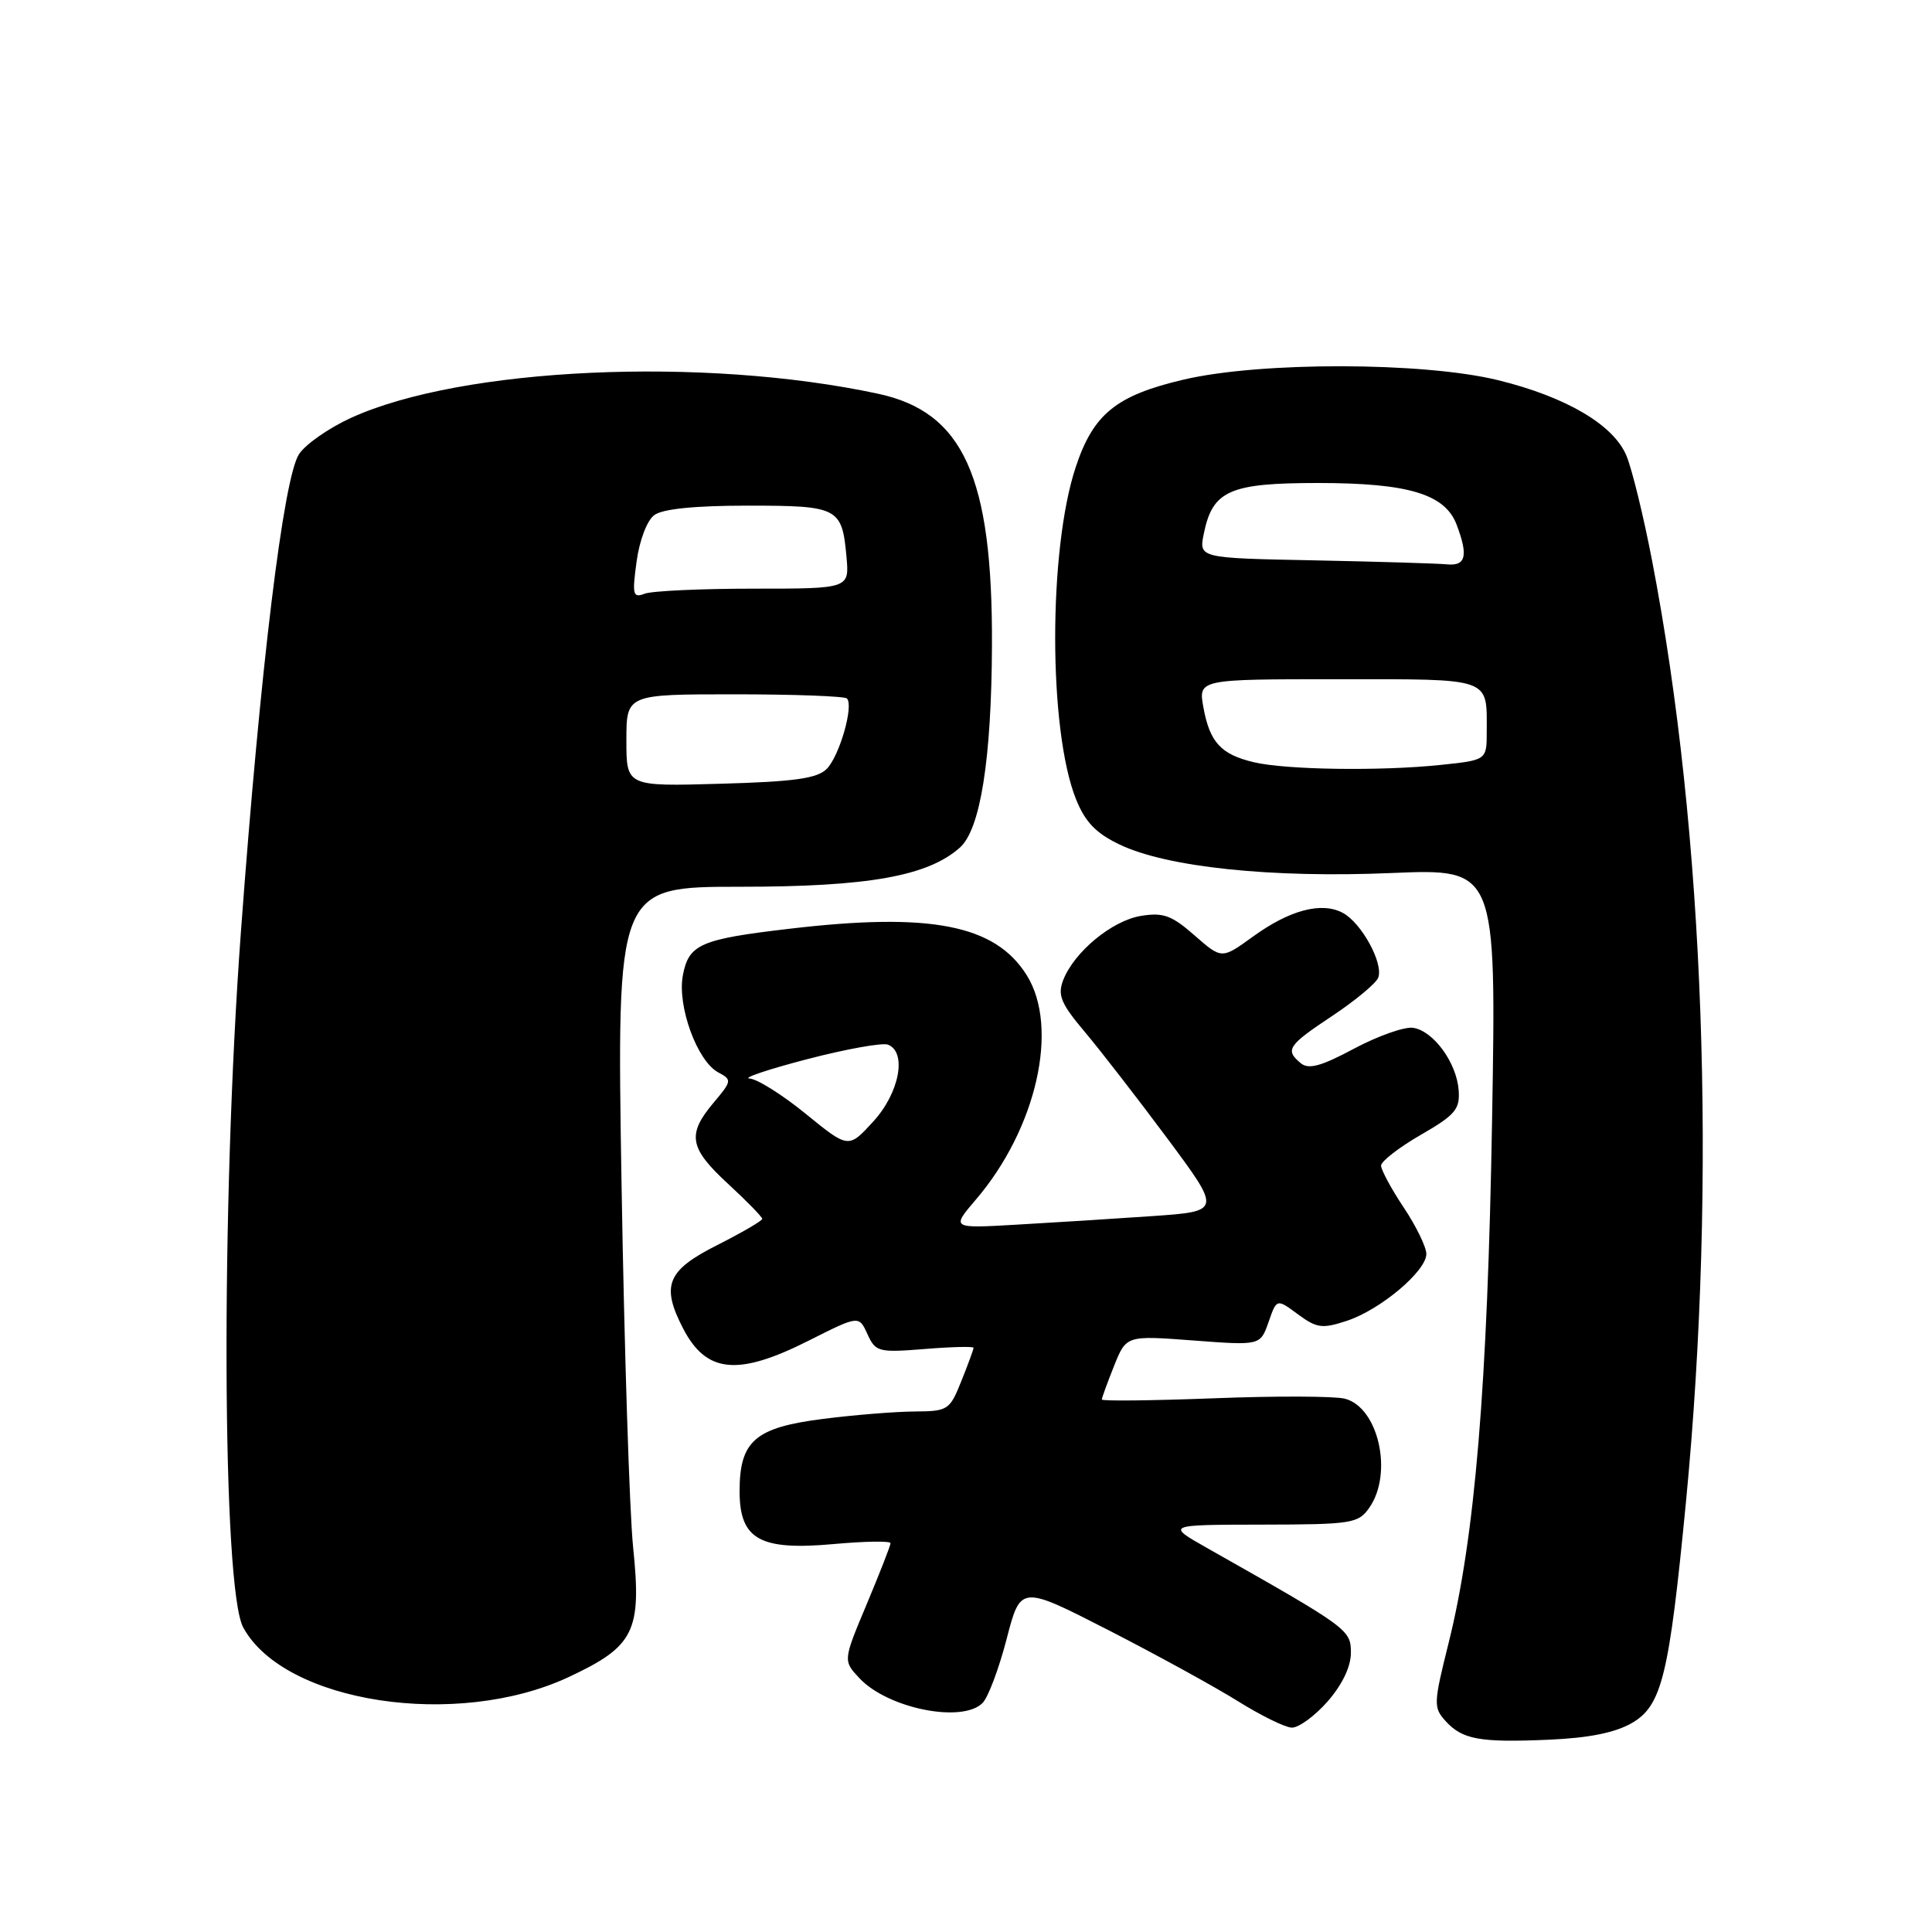<?xml version="1.0" encoding="UTF-8" standalone="no"?>
<!DOCTYPE svg PUBLIC "-//W3C//DTD SVG 1.1//EN" "http://www.w3.org/Graphics/SVG/1.1/DTD/svg11.dtd" >
<svg xmlns="http://www.w3.org/2000/svg" xmlns:xlink="http://www.w3.org/1999/xlink" version="1.1" viewBox="0 0 256 256">
 <g >
 <path fill="currentColor"
d=" M 216.25 228.30 C 220.21 225.99 221.17 222.05 223.40 199.00 C 227.52 156.32 225.86 110.29 218.90 74.24 C 217.77 68.36 216.24 62.13 215.51 60.38 C 213.80 56.28 207.50 52.58 198.48 50.37 C 188.57 47.95 167.01 47.91 156.84 50.30 C 147.91 52.39 144.87 54.85 142.54 61.89 C 138.90 72.85 138.91 96.74 142.57 105.88 C 143.78 108.91 145.21 110.40 148.34 111.90 C 154.61 114.91 168.44 116.36 184.39 115.68 C 198.27 115.10 198.27 115.10 197.71 148.30 C 197.11 183.65 195.44 203.79 191.92 217.82 C 189.96 225.66 189.93 226.27 191.52 228.02 C 193.76 230.50 196.04 230.92 205.25 230.52 C 210.55 230.29 214.02 229.59 216.25 228.30 Z  M 175.90 225.47 C 177.85 223.24 179.00 220.85 179.00 219.01 C 179.00 215.94 178.74 215.75 160.00 205.15 C 154.50 202.04 154.50 202.04 167.19 202.02 C 179.16 202.00 179.98 201.87 181.44 199.78 C 184.63 195.22 182.65 186.45 178.18 185.33 C 176.82 184.99 169.02 184.96 160.85 185.28 C 152.68 185.59 146.00 185.67 146.00 185.44 C 146.00 185.22 146.73 183.22 147.62 180.99 C 149.24 176.95 149.24 176.95 158.12 177.62 C 167.00 178.29 167.00 178.29 168.09 175.18 C 169.17 172.07 169.17 172.07 171.98 174.15 C 174.49 176.00 175.20 176.09 178.48 175.01 C 182.93 173.54 189.00 168.42 189.00 166.15 C 188.99 165.24 187.65 162.47 186.00 160.00 C 184.35 157.53 183.01 155.03 183.00 154.45 C 183.00 153.88 185.36 152.05 188.25 150.38 C 192.83 147.74 193.47 146.98 193.28 144.46 C 193.01 140.80 189.93 136.59 187.24 136.19 C 186.11 136.02 182.60 137.26 179.44 138.94 C 175.05 141.29 173.39 141.74 172.36 140.88 C 170.24 139.12 170.63 138.53 176.55 134.60 C 179.60 132.57 182.33 130.30 182.62 129.55 C 183.35 127.66 180.41 122.29 177.93 120.96 C 175.12 119.46 170.89 120.57 166.00 124.12 C 161.88 127.10 161.88 127.10 158.28 123.94 C 155.26 121.29 154.13 120.88 151.19 121.36 C 147.36 121.98 142.33 126.13 140.88 129.87 C 140.11 131.86 140.57 132.97 143.73 136.72 C 145.80 139.18 150.73 145.54 154.68 150.85 C 161.85 160.50 161.85 160.50 152.68 161.14 C 147.63 161.49 139.57 162.00 134.77 162.27 C 126.04 162.78 126.04 162.78 129.31 158.95 C 137.35 149.55 140.39 136.14 136.04 129.21 C 131.86 122.53 123.30 120.86 104.57 123.07 C 92.78 124.45 91.26 125.12 90.48 129.25 C 89.72 133.31 92.38 140.60 95.16 142.09 C 97.01 143.08 96.99 143.22 94.54 146.13 C 91.00 150.34 91.33 152.13 96.50 156.89 C 98.97 159.17 101.00 161.25 101.00 161.51 C 101.00 161.76 98.30 163.33 95.00 165.00 C 88.38 168.34 87.57 170.33 90.51 176.02 C 93.59 181.97 97.76 182.38 107.16 177.64 C 113.81 174.29 113.81 174.29 114.94 176.78 C 116.02 179.14 116.40 179.24 122.54 178.75 C 126.09 178.46 129.00 178.39 129.00 178.59 C 129.00 178.80 128.28 180.77 127.39 182.98 C 125.84 186.86 125.62 187.00 121.14 187.03 C 118.59 187.05 113.12 187.49 109.00 188.02 C 100.04 189.16 98.00 190.94 98.00 197.59 C 98.00 203.99 100.68 205.49 110.53 204.59 C 114.64 204.22 118.00 204.17 118.00 204.48 C 118.00 204.79 116.58 208.42 114.85 212.55 C 111.70 220.05 111.70 220.05 113.89 222.38 C 117.64 226.38 127.49 228.36 130.19 225.66 C 130.93 224.93 132.36 221.11 133.38 217.19 C 135.23 210.04 135.23 210.04 146.87 216.00 C 153.27 219.28 160.97 223.51 164.00 225.40 C 167.03 227.29 170.24 228.88 171.15 228.92 C 172.05 228.96 174.19 227.41 175.90 225.47 Z  M 75.35 222.22 C 84.07 218.14 85.04 216.18 83.89 205.00 C 83.41 200.32 82.72 178.72 82.36 157.00 C 81.71 117.50 81.71 117.50 98.10 117.50 C 115.09 117.50 122.95 116.09 127.20 112.30 C 129.91 109.88 131.38 100.60 131.44 85.50 C 131.53 63.17 127.65 54.59 116.34 52.17 C 93.21 47.21 61.12 48.68 46.49 55.38 C 43.56 56.72 40.47 58.88 39.62 60.18 C 37.56 63.33 34.51 88.37 31.92 123.50 C 29.25 159.72 29.42 210.49 32.23 215.65 C 37.68 225.66 60.56 229.14 75.35 222.22 Z  M 166.14 101.00 C 161.79 99.97 160.30 98.36 159.46 93.75 C 158.78 90.00 158.78 90.00 177.28 90.00 C 197.82 90.00 197.00 89.71 197.00 96.94 C 197.00 100.72 197.00 100.72 190.85 101.36 C 182.89 102.19 170.41 102.01 166.14 101.00 Z  M 174.18 74.25 C 158.85 73.95 158.85 73.95 159.51 70.72 C 160.67 65.00 162.91 64.00 174.64 64.00 C 186.59 64.00 191.47 65.46 193.01 69.52 C 194.57 73.64 194.24 75.02 191.75 74.78 C 190.51 74.66 182.60 74.42 174.18 74.25 Z  M 106.78 147.60 C 103.68 145.07 100.32 142.96 99.32 142.91 C 98.32 142.86 101.73 141.71 106.90 140.36 C 112.07 139.01 116.91 138.14 117.65 138.42 C 120.21 139.40 119.18 144.83 115.71 148.61 C 112.43 152.20 112.43 152.20 106.78 147.60 Z  M 83.00 98.10 C 83.00 92.00 83.00 92.00 97.33 92.00 C 105.22 92.00 111.91 92.25 112.22 92.55 C 113.16 93.49 111.23 100.20 109.54 101.89 C 108.28 103.15 105.25 103.58 95.46 103.85 C 83.00 104.21 83.00 104.21 83.00 98.10 Z  M 84.35 74.42 C 84.73 71.61 85.73 68.96 86.70 68.25 C 87.80 67.43 92.08 67.00 99.07 67.00 C 111.08 67.00 111.57 67.25 112.16 73.75 C 112.55 78.00 112.55 78.00 99.86 78.00 C 92.88 78.00 86.38 78.30 85.42 78.67 C 83.86 79.27 83.75 78.82 84.35 74.42 Z "/>
</g>
</svg>